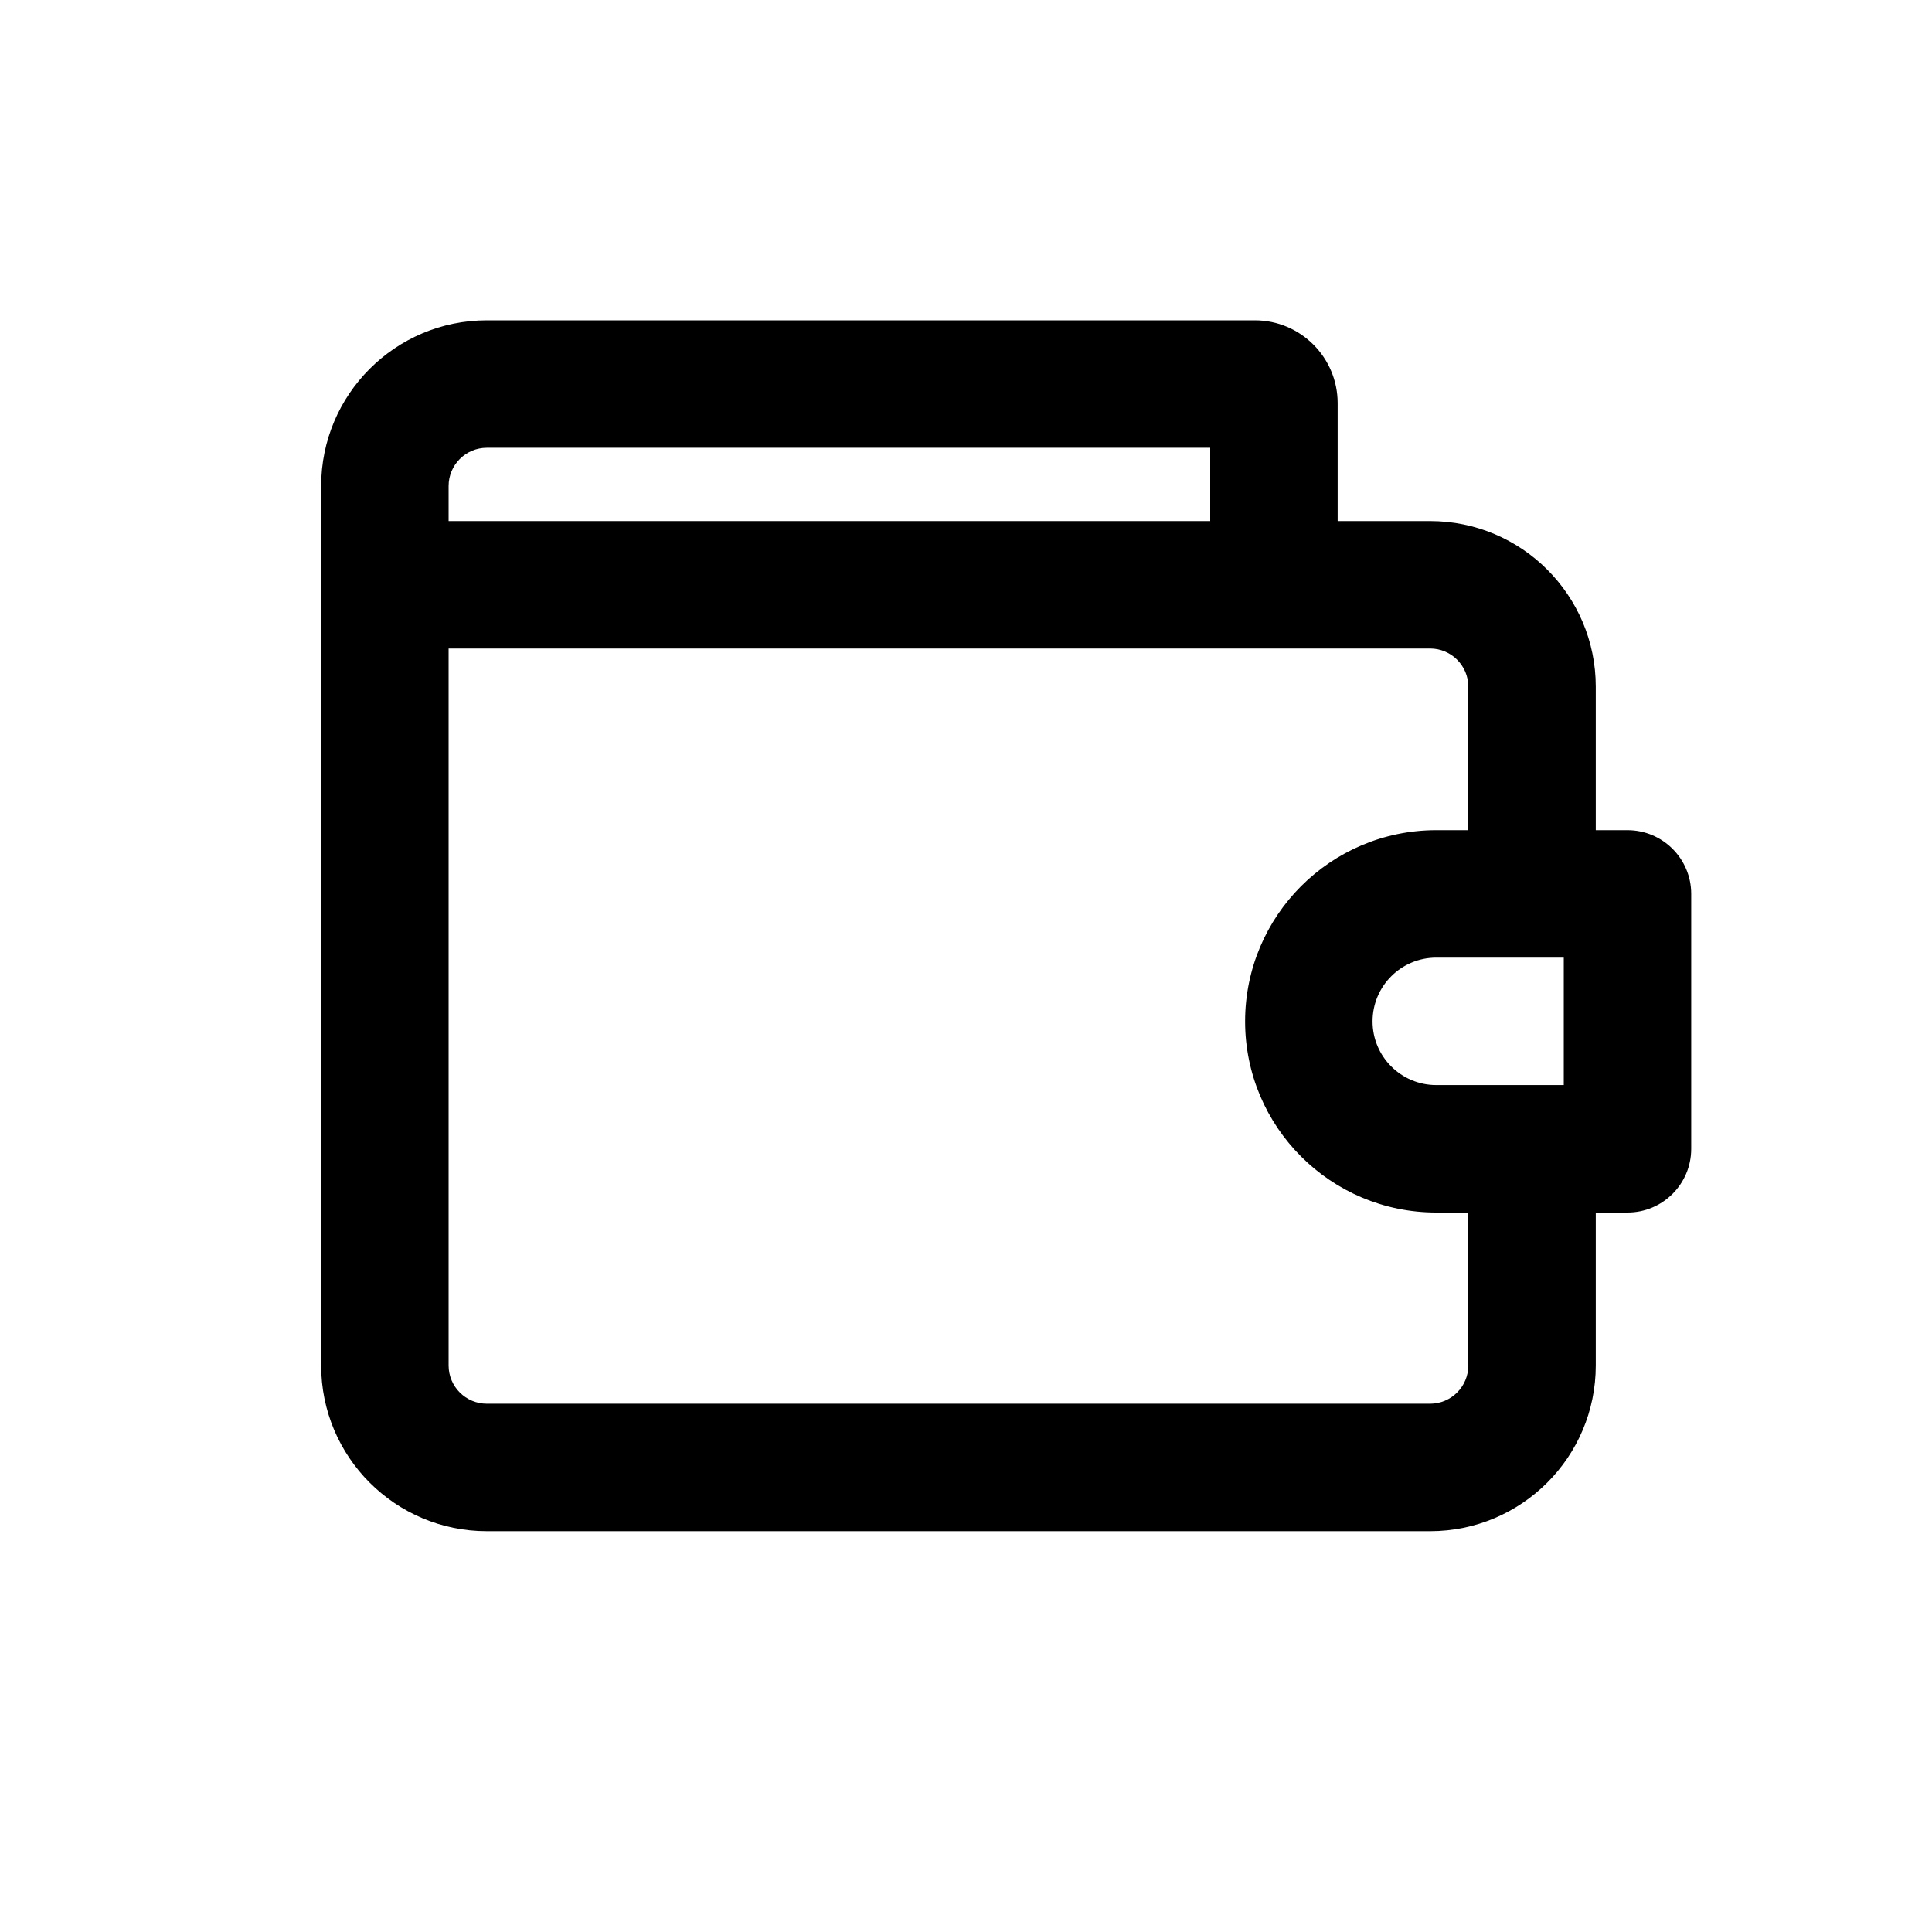 <svg width="30" height="30" viewBox="0 0 30 30" fill="none" xmlns="http://www.w3.org/2000/svg">
<path fill-rule="evenodd" clip-rule="evenodd" d="M6.966 7.547C6.966 7.219 7.232 6.953 7.56 6.953H18.792V8.091H6.966V7.547ZM20.771 6.261V8.091H22.206C23.627 8.091 24.779 9.243 24.779 10.664V12.891H25.272C25.818 12.891 26.261 13.334 26.261 13.88V17.839C26.261 18.385 25.818 18.828 25.272 18.828H24.779V21.203C24.779 22.624 23.627 23.776 22.206 23.776H7.56C6.139 23.776 4.987 22.624 4.987 21.203V7.547C4.987 6.126 6.139 4.974 7.56 4.974H19.485C20.195 4.974 20.771 5.55 20.771 6.261ZM22.8 18.828H22.303C20.663 18.828 19.334 17.499 19.334 15.86C19.334 14.22 20.663 12.891 22.303 12.891H22.8V10.664C22.8 10.336 22.534 10.07 22.206 10.07H6.966V21.203C6.966 21.531 7.232 21.797 7.56 21.797H22.206C22.534 21.797 22.8 21.531 22.8 21.203V18.828ZM22.303 14.87H24.282V16.849H22.303C21.756 16.849 21.313 16.406 21.313 15.86C21.313 15.313 21.756 14.87 22.303 14.87Z" fill="black"/>
</svg>
